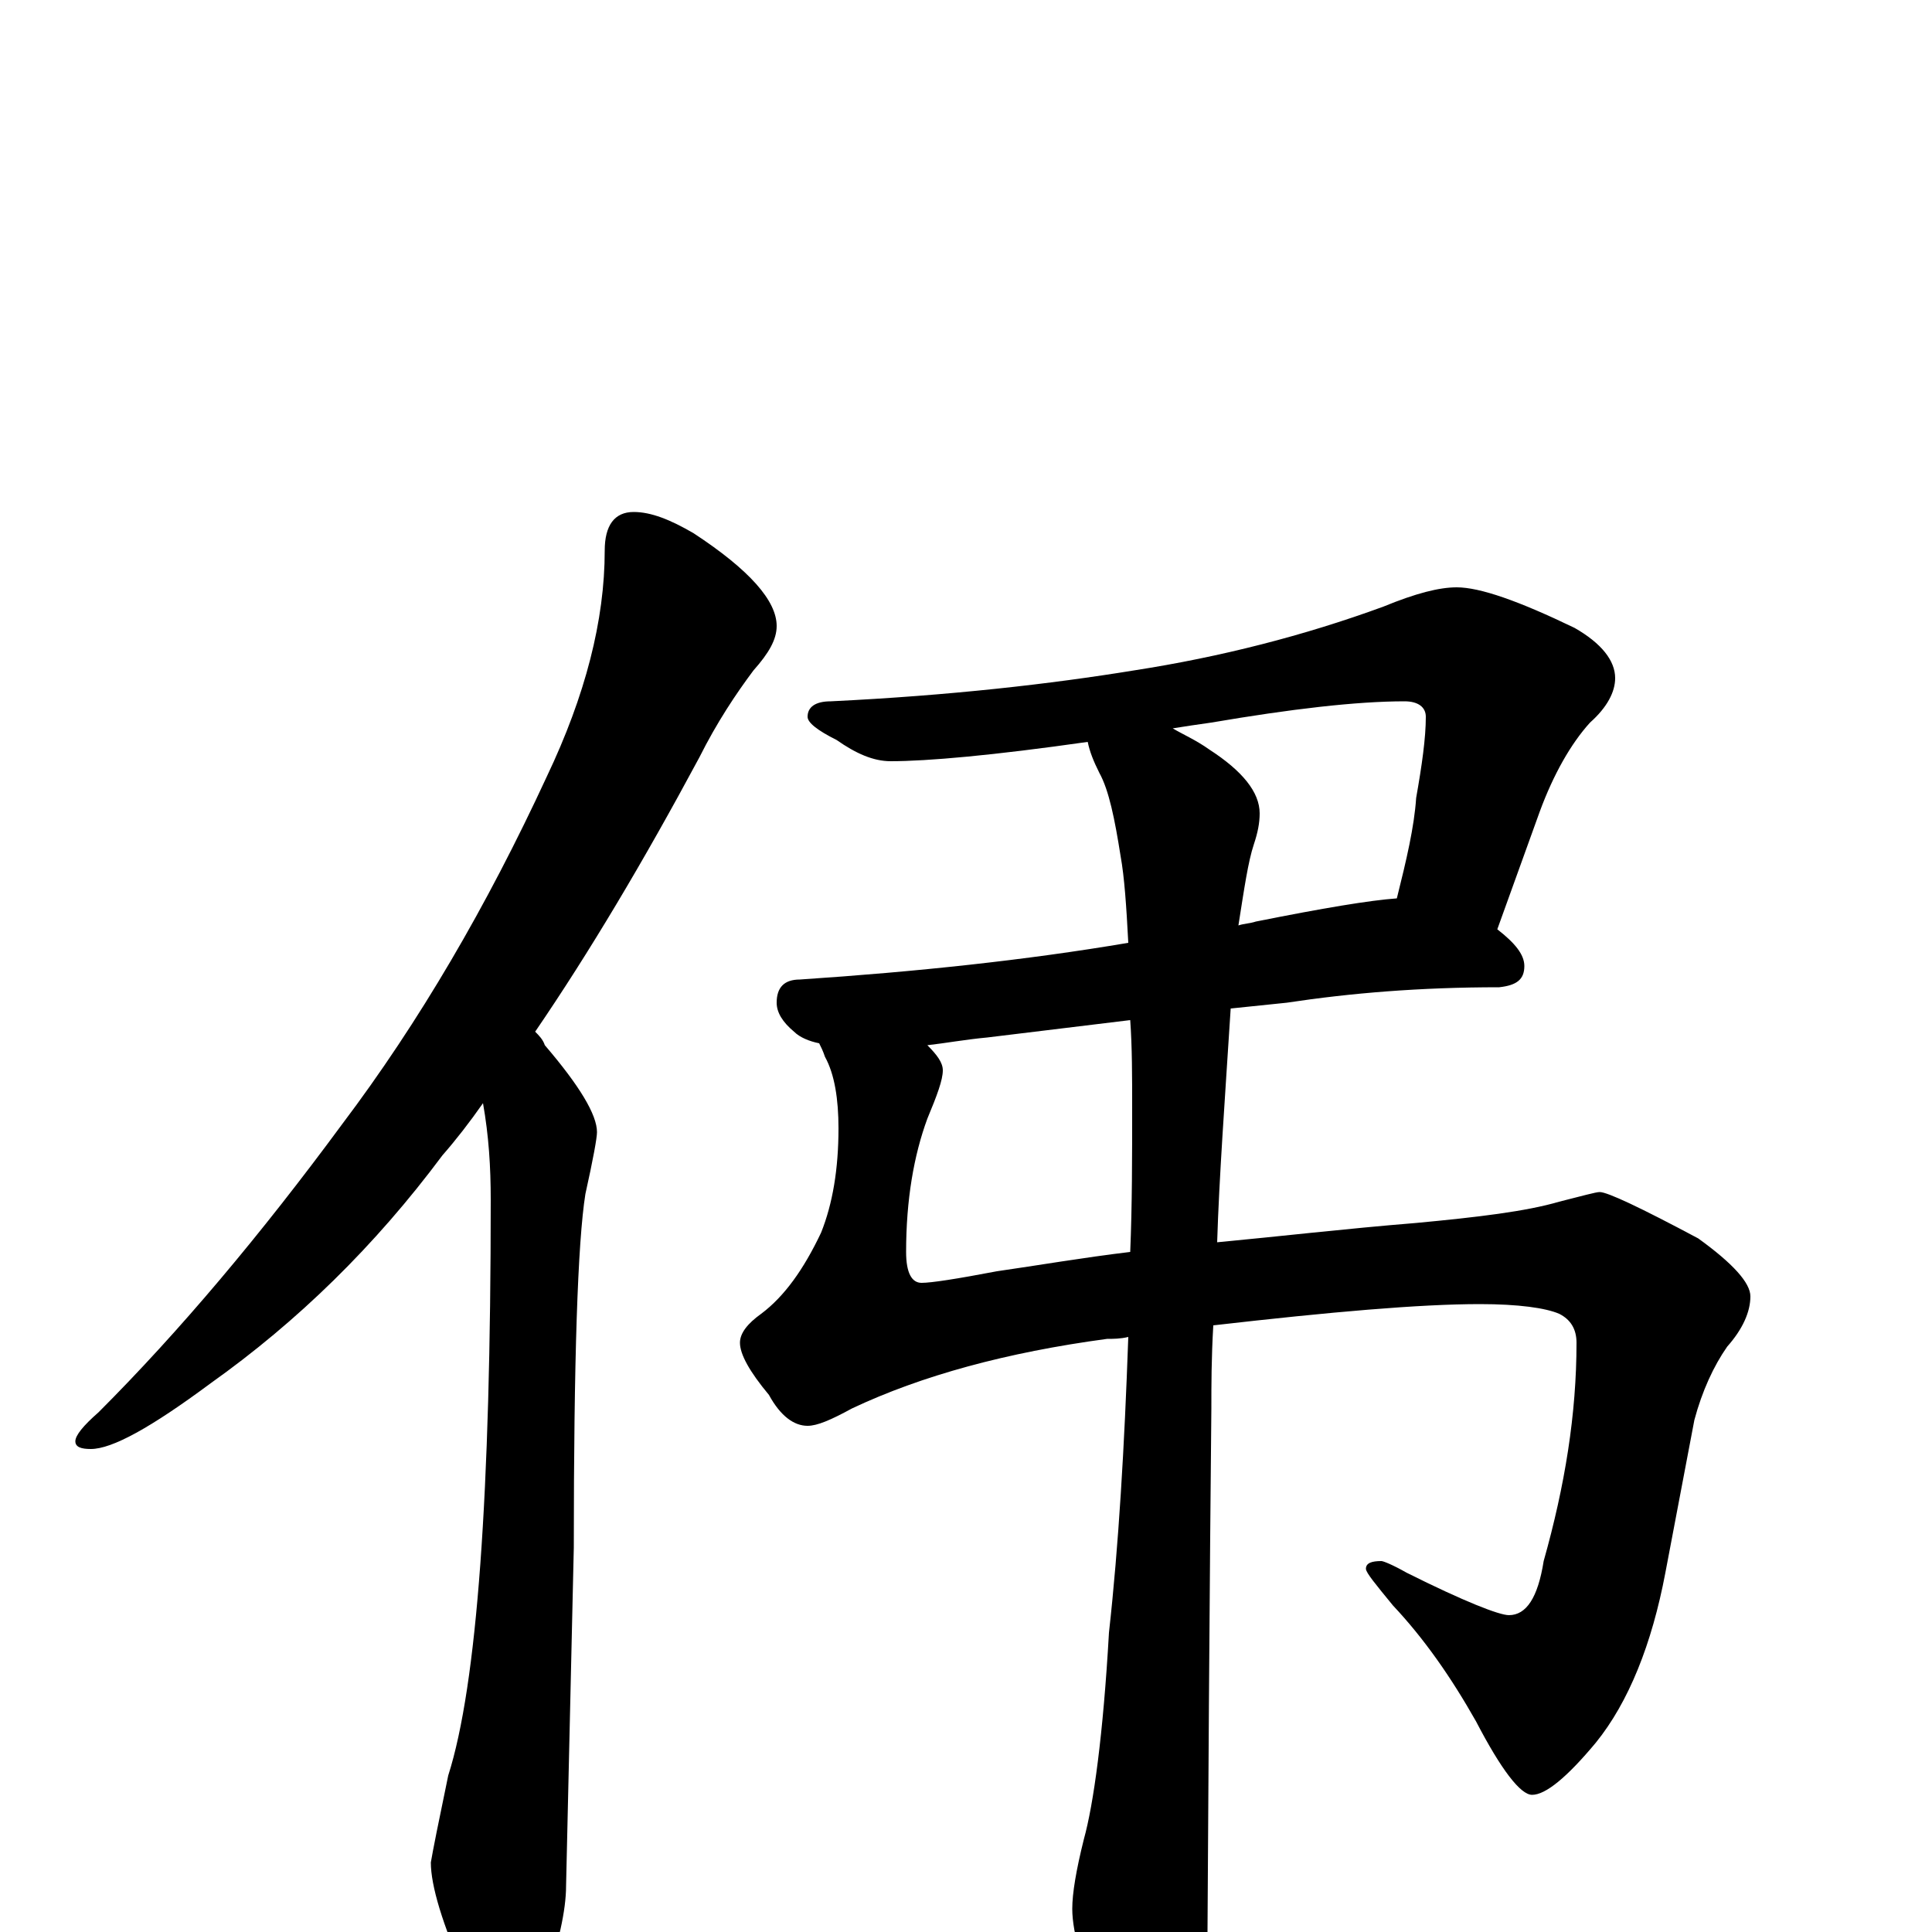 <?xml version="1.0" encoding="utf-8" ?>
<!DOCTYPE svg PUBLIC "-//W3C//DTD SVG 1.1//EN" "http://www.w3.org/Graphics/SVG/1.1/DTD/svg11.dtd">
<svg version="1.1" id="Layer_1" xmlns="http://www.w3.org/2000/svg" xmlns:xlink="http://www.w3.org/1999/xlink" x="0px" y="145px" width="1000px" height="1000px" viewBox="0 0 1000 1000" enable-background="new 0 0 1000 1000" xml:space="preserve">
<g id="Layer_1">
<path id="glyph" transform="matrix(1 0 0 -1 0 1000)" d="M328,735C337,735 347,731 359,724C388,705 402,689 402,676C402,669 398,662 390,653C381,641 371,626 362,608C333,554 305,507 277,466C279,464 281,462 282,459C300,438 309,423 309,414C309,411 307,400 303,382C299,357 297,296 297,199l-4,-175C293,11 289,-6 282,-27C277,-42 271,-50 266,-50C257,-50 249,-41 241,-23C229,4 223,24 223,36C224,42 227,57 232,81C247,128 254,227 254,379C254,396 253,412 250,429C243,419 236,410 229,402C194,355 154,316 109,284C78,261 58,250 47,250C42,250 39,251 39,254C39,257 43,262 51,269C93,311 135,361 177,418C217,471 252,531 283,598C303,640 313,679 313,715C313,728 318,735 328,735M754,696C766,696 786,689 815,675C829,667 836,658 836,649C836,642 832,634 823,626C813,615 804,599 797,580l-22,-61C784,512 789,506 789,500C789,493 785,490 776,489C735,489 699,486 666,481l-29,-3C634,431 631,390 630,357C662,360 696,364 733,367C765,370 790,373 807,378C819,381 826,383 828,383C832,383 849,375 879,359C897,346 906,336 906,329C906,321 902,312 894,303C887,293 881,280 877,265l-15,-79C855,149 843,119 826,98C811,80 800,71 793,71C787,71 777,84 764,109C751,132 737,152 721,169C712,180 707,186 707,188C707,191 710,192 715,192C716,192 721,190 728,186C758,171 776,164 781,164C790,164 796,173 799,192C810,231 816,268 816,305C816,312 813,317 807,320C800,323 786,325 766,325C735,325 689,321 628,314C627,297 627,283 627,271C627,270 626,179 625,0C625,-15 620,-32 611,-49C604,-63 597,-70 590,-70C586,-70 580,-62 572,-46C561,-21 555,-1 555,12C555,20 557,32 561,48C566,66 571,102 574,155C579,200 582,251 584,308C580,307 576,307 573,307C521,300 477,288 441,271C430,265 423,262 418,262C411,262 404,267 398,278C388,290 383,299 383,305C383,310 387,315 394,320C406,329 416,343 425,362C431,377 434,395 434,416C434,431 432,444 427,453C426,456 425,458 424,460C419,461 414,463 411,466C405,471 402,476 402,481C402,489 406,493 414,493C474,497 531,503 584,512C583,531 582,546 580,557C577,576 574,591 569,600C566,606 564,611 563,616C514,609 480,606 461,606C452,606 443,610 433,617C423,622 418,626 418,629C418,634 422,637 430,637C492,640 544,646 587,653C632,660 675,671 716,686C733,693 745,696 754,696M607,623C612,620 619,617 626,612C643,601 652,590 652,579C652,574 651,569 649,563C646,554 644,540 641,521C644,522 647,522 650,523C685,530 709,534 723,535C728,555 732,572 733,587C736,604 738,618 738,629C738,634 734,637 727,637C702,637 668,633 627,626C620,625 613,624 607,623M585,352C586,376 586,401 586,427C586,443 586,458 585,472l-74,-9C500,462 489,460 480,459C485,454 488,450 488,446C488,441 485,433 480,421C473,402 469,379 469,352C469,341 472,336 477,336C482,336 495,338 516,342C537,345 560,349 585,352z"/>
</g>
</svg>
